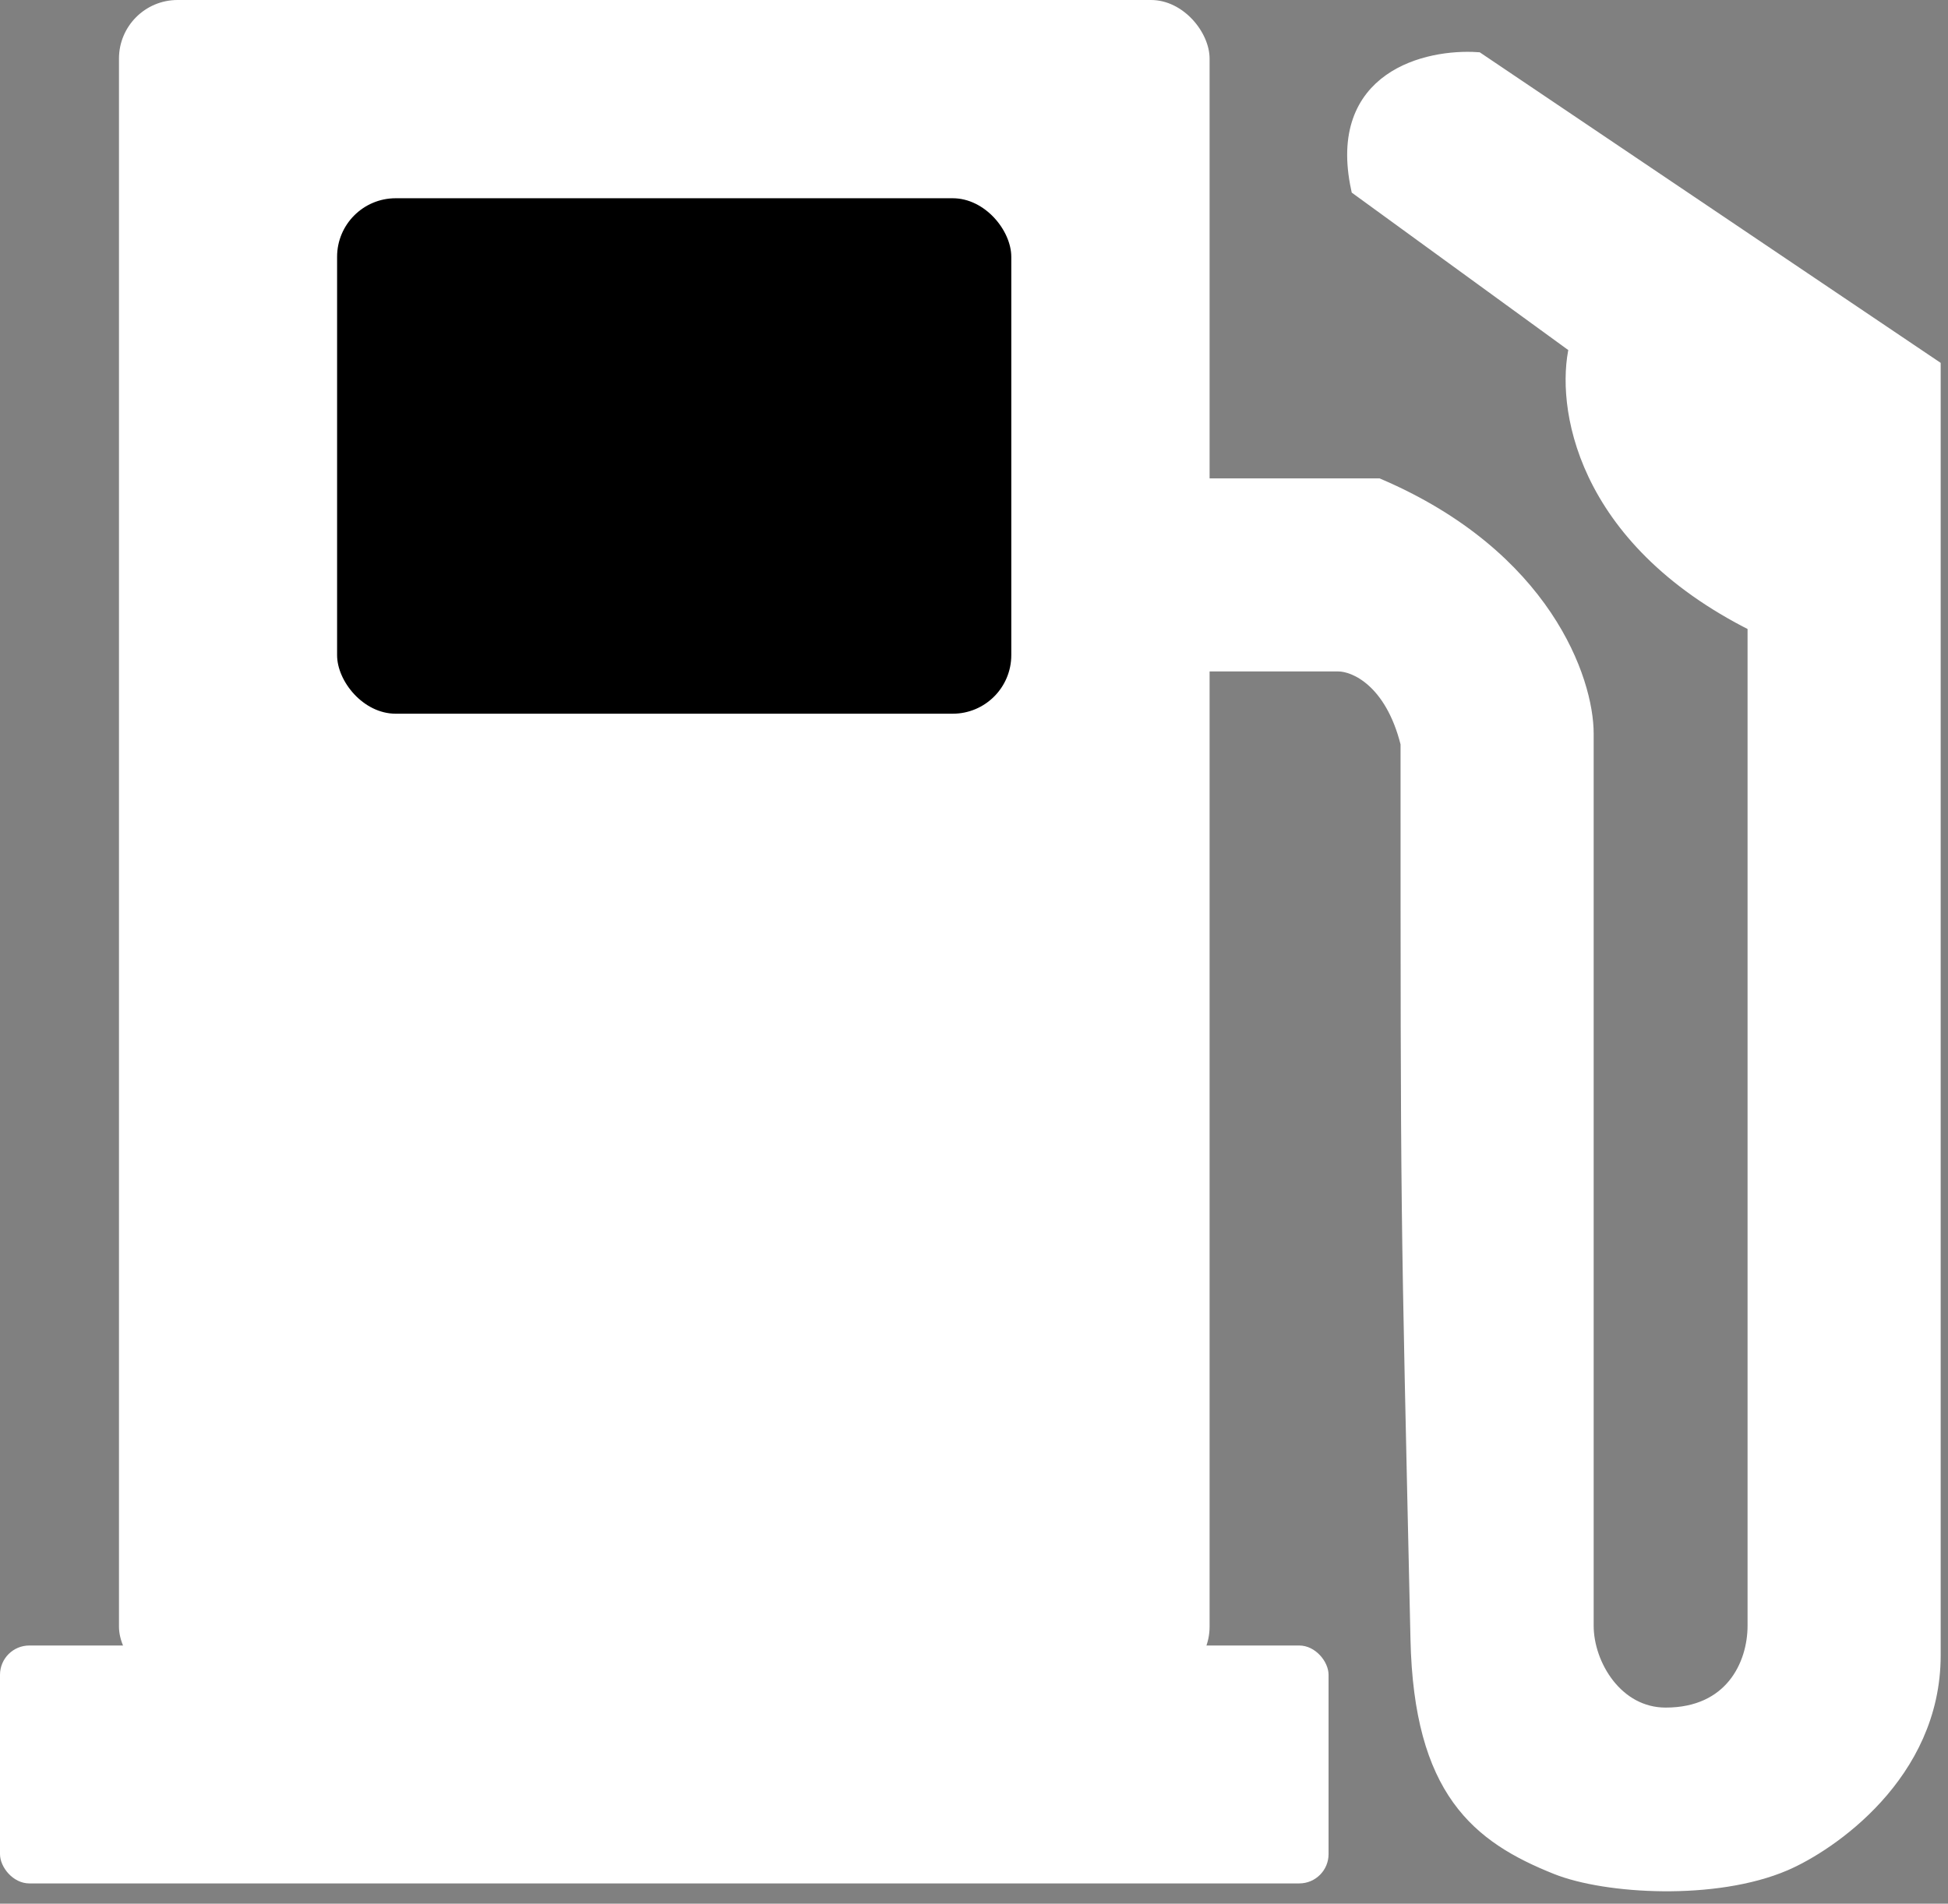 <svg width="133" height="130" viewBox="0 0 133 130" fill="none" xmlns="http://www.w3.org/2000/svg">
<rect x="0" y="0" width="133" height="130" fill="#808080" stroke="none"/>
<rect x="8.123" width="74.462" height="115.077" rx="4" fill="white"/>
<rect y="112.369" width="90.708" height="16.246" rx="2" fill="white"/>
<rect x="23.015" y="13.538" width="46.031" height="35.2" rx="4" fill="black"/>
<path d="M91.385 45.353H82.585V33.169H94.092C105.465 38.043 108.308 46.482 108.308 50.092V111.015C108.308 113.723 110.339 117.108 113.723 117.108C118.224 117.108 119.815 113.723 119.815 111.015V42.646C107.902 36.689 106.728 27.528 107.631 23.692L92.739 12.861C91.114 5.28 97.477 3.836 100.862 4.061L132 25.046V113.046C132 121.169 124.883 125.96 121.846 127.261C117.108 129.292 109.662 128.857 106.277 127.503C100.944 125.37 97.03 122.286 96.8 111.934C96.123 81.472 96.123 83.938 96.123 50.769C95.04 46.437 92.513 45.353 91.385 45.353Z" fill="white" stroke="white"/>
</svg>
